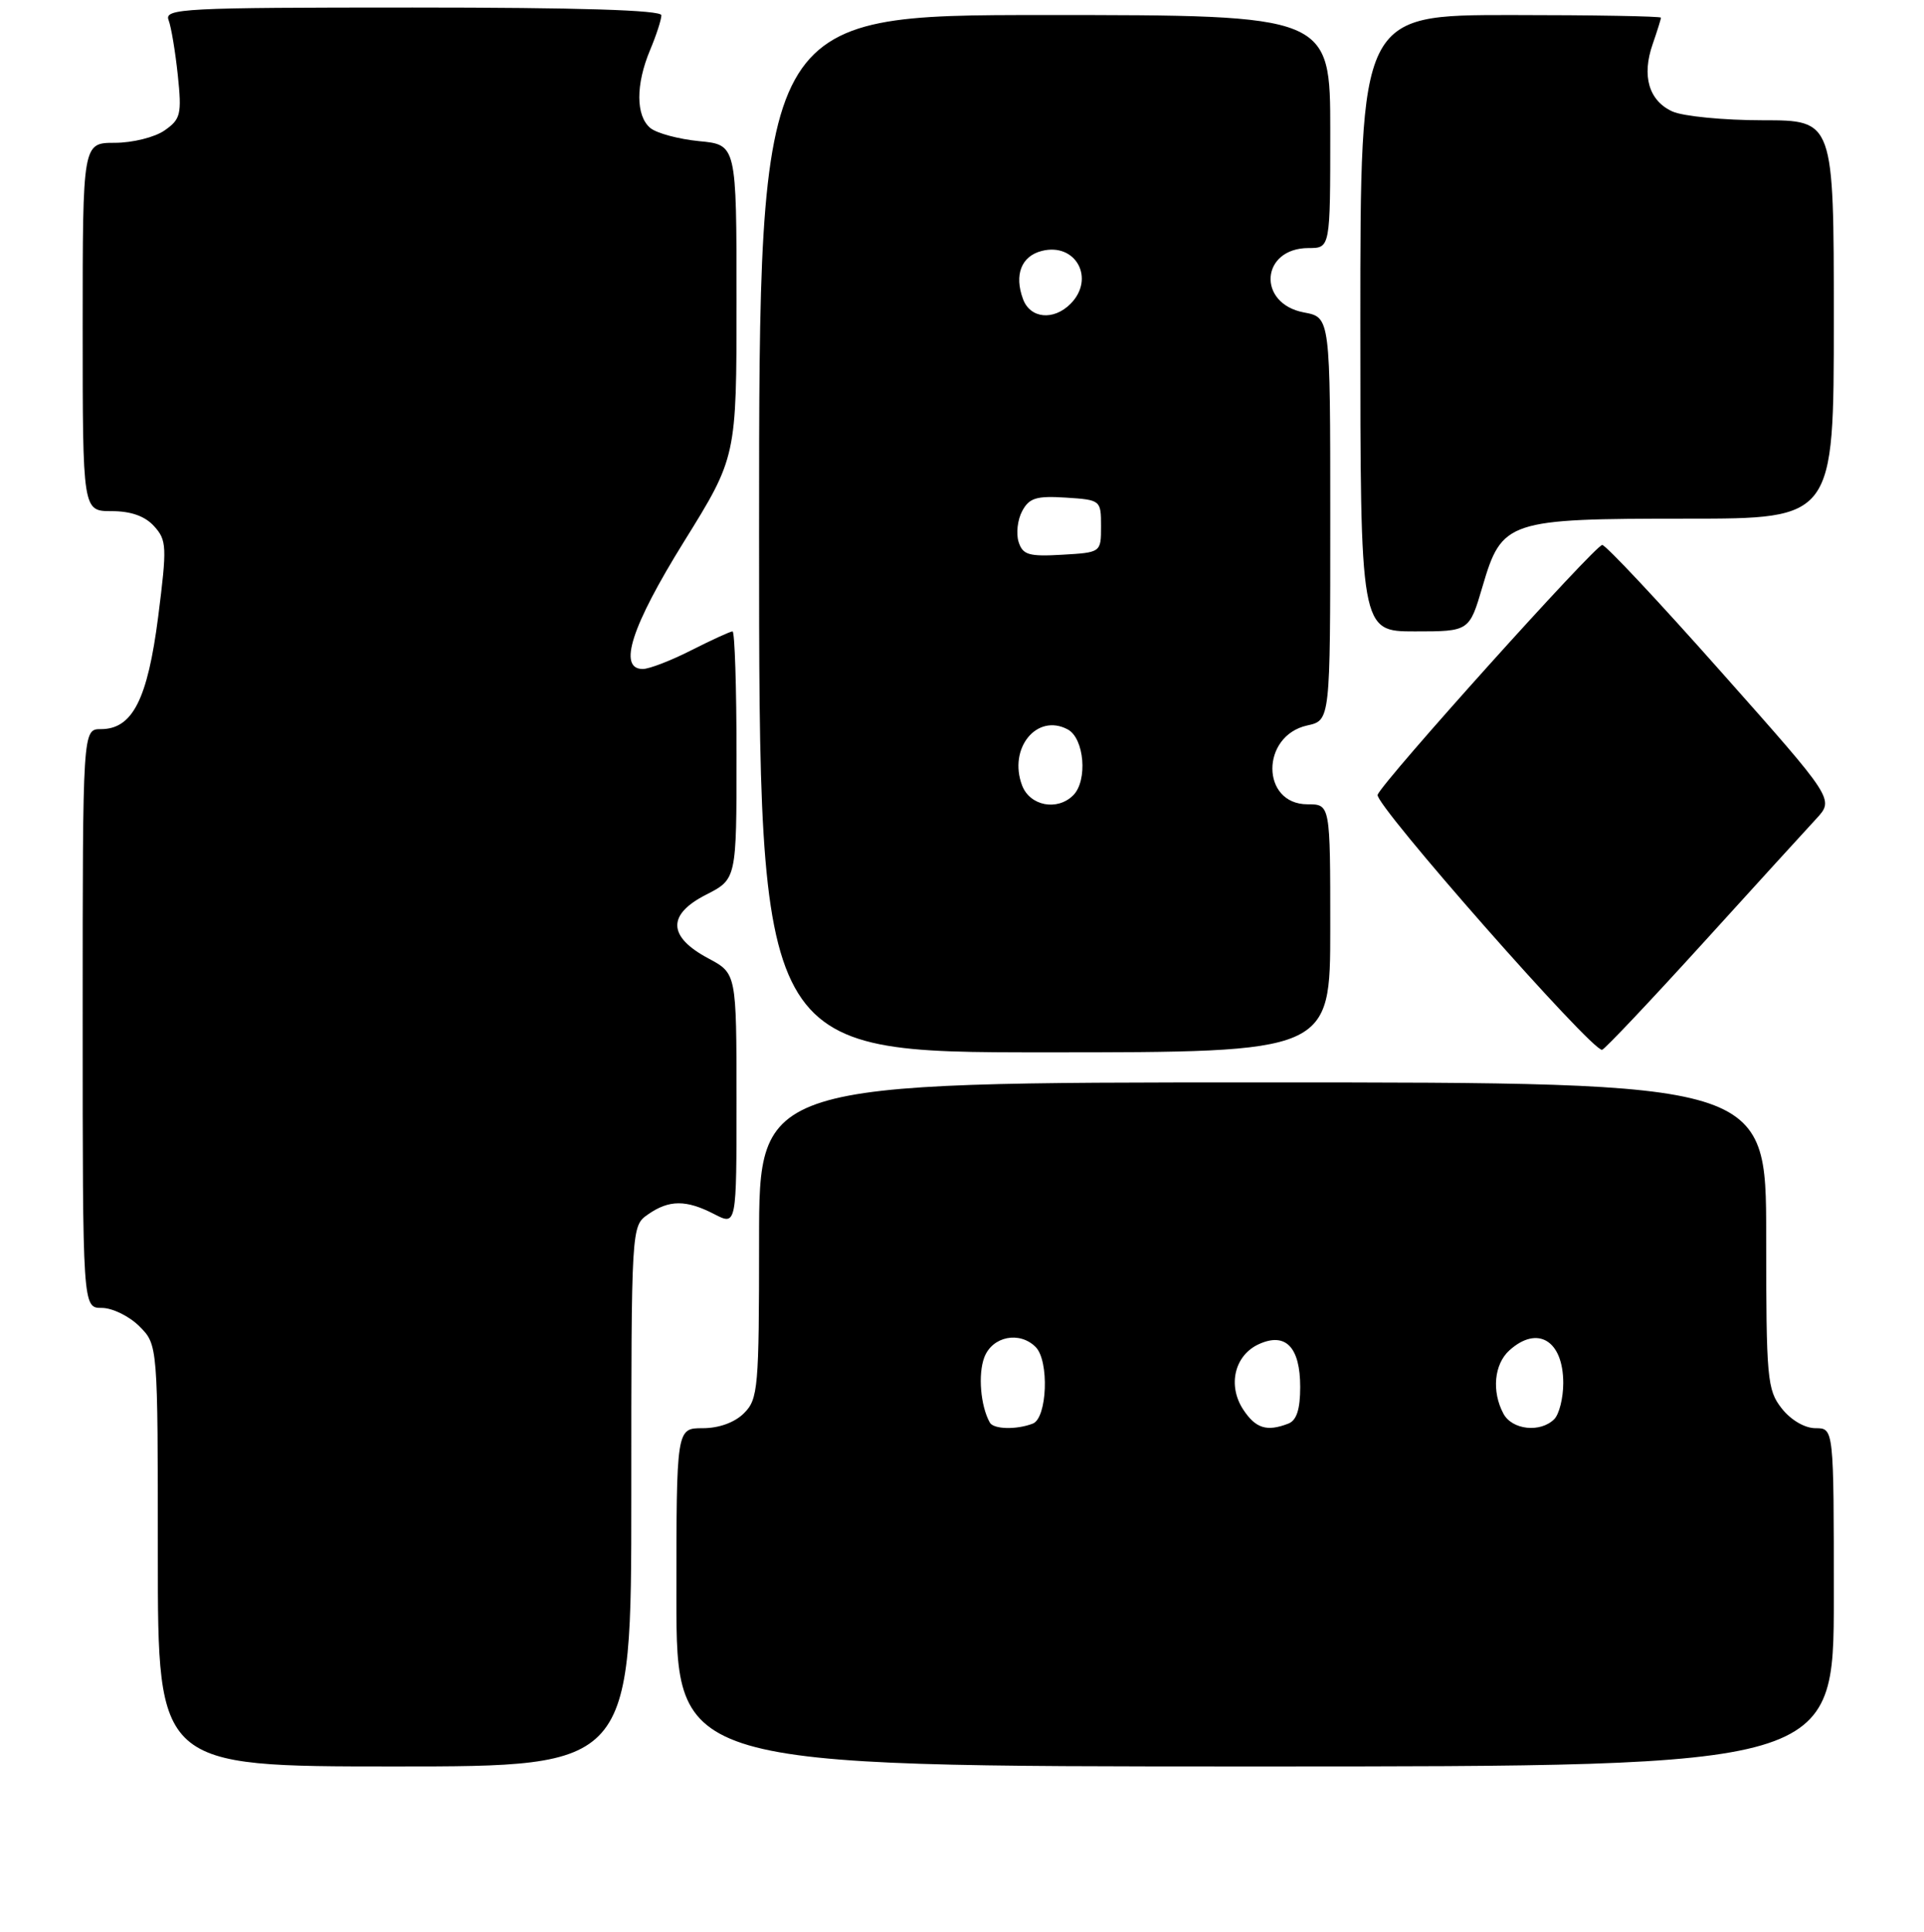 <?xml version="1.0" encoding="UTF-8" standalone="no"?>
<!DOCTYPE svg PUBLIC "-//W3C//DTD SVG 1.1//EN" "http://www.w3.org/Graphics/SVG/1.1/DTD/svg11.dtd" >
<svg xmlns="http://www.w3.org/2000/svg" xmlns:xlink="http://www.w3.org/1999/xlink" version="1.1" viewBox="0 0 256 257">
 <g >
 <path fill="currentColor"
d=" M 84.00 199.06 C 84.00 163.11 84.00 163.11 86.22 161.56 C 89.02 159.60 91.31 159.59 95.05 161.53 C 98.00 163.05 98.00 163.05 98.00 146.28 C 97.99 129.50 97.99 129.50 94.25 127.50 C 88.85 124.62 88.74 121.68 93.94 119.03 C 98.00 116.96 98.00 116.96 98.00 100.48 C 98.00 91.42 97.76 84.00 97.47 84.00 C 97.17 84.00 94.71 85.13 92.00 86.50 C 89.29 87.88 86.38 89.00 85.53 89.00 C 82.18 89.00 84.02 83.32 91.00 72.07 C 98.00 60.80 98.00 60.80 98.00 40.02 C 98.00 19.25 98.00 19.25 93.03 18.78 C 90.30 18.51 87.38 17.73 86.53 17.03 C 84.59 15.41 84.57 11.26 86.50 6.65 C 87.33 4.68 88.00 2.60 88.00 2.03 C 88.00 1.34 76.98 1.00 54.89 1.00 C 24.40 1.00 21.84 1.13 22.43 2.67 C 22.78 3.58 23.33 6.89 23.66 10.02 C 24.20 15.20 24.04 15.86 21.90 17.35 C 20.61 18.26 17.63 19.00 15.28 19.00 C 11.00 19.00 11.00 19.00 11.00 43.50 C 11.00 68.00 11.00 68.00 14.85 68.00 C 17.42 68.00 19.29 68.66 20.51 70.01 C 22.19 71.87 22.23 72.72 21.05 82.02 C 19.64 93.04 17.63 97.00 13.43 97.00 C 11.00 97.00 11.00 97.00 11.00 135.50 C 11.00 174.00 11.00 174.00 13.55 174.00 C 14.95 174.00 17.20 175.10 18.55 176.45 C 21.00 178.91 21.00 178.91 21.00 206.95 C 21.00 235.00 21.00 235.00 52.50 235.00 C 84.00 235.00 84.00 235.00 84.00 199.06 Z  M 244.00 212.50 C 244.00 190.00 244.00 190.00 241.57 190.00 C 240.14 190.00 238.29 188.92 237.07 187.37 C 235.13 184.90 235.00 183.45 235.00 164.37 C 235.00 144.00 235.00 144.00 168.00 144.00 C 101.00 144.00 101.00 144.00 101.00 165.00 C 101.00 184.67 100.87 186.13 99.00 188.00 C 97.76 189.24 95.67 190.00 93.50 190.00 C 90.00 190.00 90.00 190.00 90.00 212.50 C 90.00 235.00 90.00 235.00 167.00 235.00 C 244.00 235.00 244.00 235.00 244.00 212.50 Z  M 177.00 123.50 C 177.00 107.00 177.00 107.00 173.98 107.00 C 167.76 107.00 167.73 97.88 173.94 96.51 C 177.00 95.84 177.00 95.84 177.00 69.03 C 177.00 42.22 177.00 42.22 173.51 41.57 C 167.22 40.39 167.75 33.00 174.12 33.00 C 177.00 33.00 177.00 33.00 177.00 17.50 C 177.00 2.00 177.00 2.00 139.00 2.00 C 101.00 2.00 101.00 2.00 101.00 71.00 C 101.00 140.00 101.00 140.00 139.00 140.00 C 177.00 140.00 177.00 140.00 177.00 123.50 Z  M 226.56 125.50 C 233.55 117.80 240.35 110.34 241.67 108.92 C 244.06 106.33 244.06 106.33 229.04 89.42 C 220.79 80.11 213.65 72.50 213.19 72.50 C 212.25 72.50 184.09 103.81 183.30 105.73 C 182.81 106.95 211.88 139.97 213.17 139.66 C 213.54 139.57 219.56 133.20 226.56 125.50 Z  M 197.26 78.02 C 199.84 69.24 200.57 69.00 224.45 69.00 C 244.00 69.00 244.00 69.00 244.00 42.50 C 244.00 16.00 244.00 16.00 234.55 16.00 C 229.35 16.00 223.94 15.47 222.52 14.83 C 219.39 13.40 218.42 10.10 219.90 5.87 C 220.50 4.13 221.00 2.54 221.00 2.35 C 221.00 2.16 212.00 2.00 201.00 2.00 C 181.00 2.00 181.00 2.00 181.00 43.00 C 181.00 84.00 181.00 84.00 188.25 84.00 C 195.50 84.00 195.50 84.00 197.26 78.02 Z  M 131.70 189.25 C 130.47 187.05 130.11 182.83 130.97 180.57 C 132.04 177.78 135.65 177.05 137.80 179.20 C 139.63 181.03 139.34 188.66 137.42 189.39 C 135.24 190.23 132.20 190.15 131.70 189.25 Z  M 165.41 187.51 C 163.31 184.29 164.27 180.29 167.50 178.82 C 171.06 177.20 173.00 179.21 173.00 184.52 C 173.00 187.49 172.52 188.97 171.42 189.39 C 168.55 190.50 167.07 190.03 165.41 187.51 Z  M 200.04 188.07 C 198.46 185.11 198.80 181.49 200.83 179.65 C 204.58 176.26 208.00 178.33 208.00 184.00 C 208.00 185.98 207.46 188.14 206.80 188.80 C 204.96 190.64 201.19 190.23 200.04 188.07 Z  M 136.00 104.50 C 134.12 99.56 137.96 94.84 142.07 97.04 C 144.28 98.22 144.75 103.85 142.80 105.80 C 140.68 107.92 137.04 107.22 136.00 104.50 Z  M 135.53 72.09 C 135.18 70.98 135.39 69.14 136.01 67.99 C 136.94 66.24 137.91 65.95 141.81 66.20 C 146.45 66.50 146.50 66.54 146.50 70.00 C 146.50 73.50 146.50 73.50 141.33 73.80 C 136.89 74.06 136.08 73.82 135.53 72.09 Z  M 136.12 39.79 C 134.92 36.56 135.90 34.06 138.63 33.38 C 143.16 32.24 145.77 37.09 142.43 40.43 C 140.17 42.69 137.07 42.38 136.12 39.79 Z "/>
</g>
</svg>